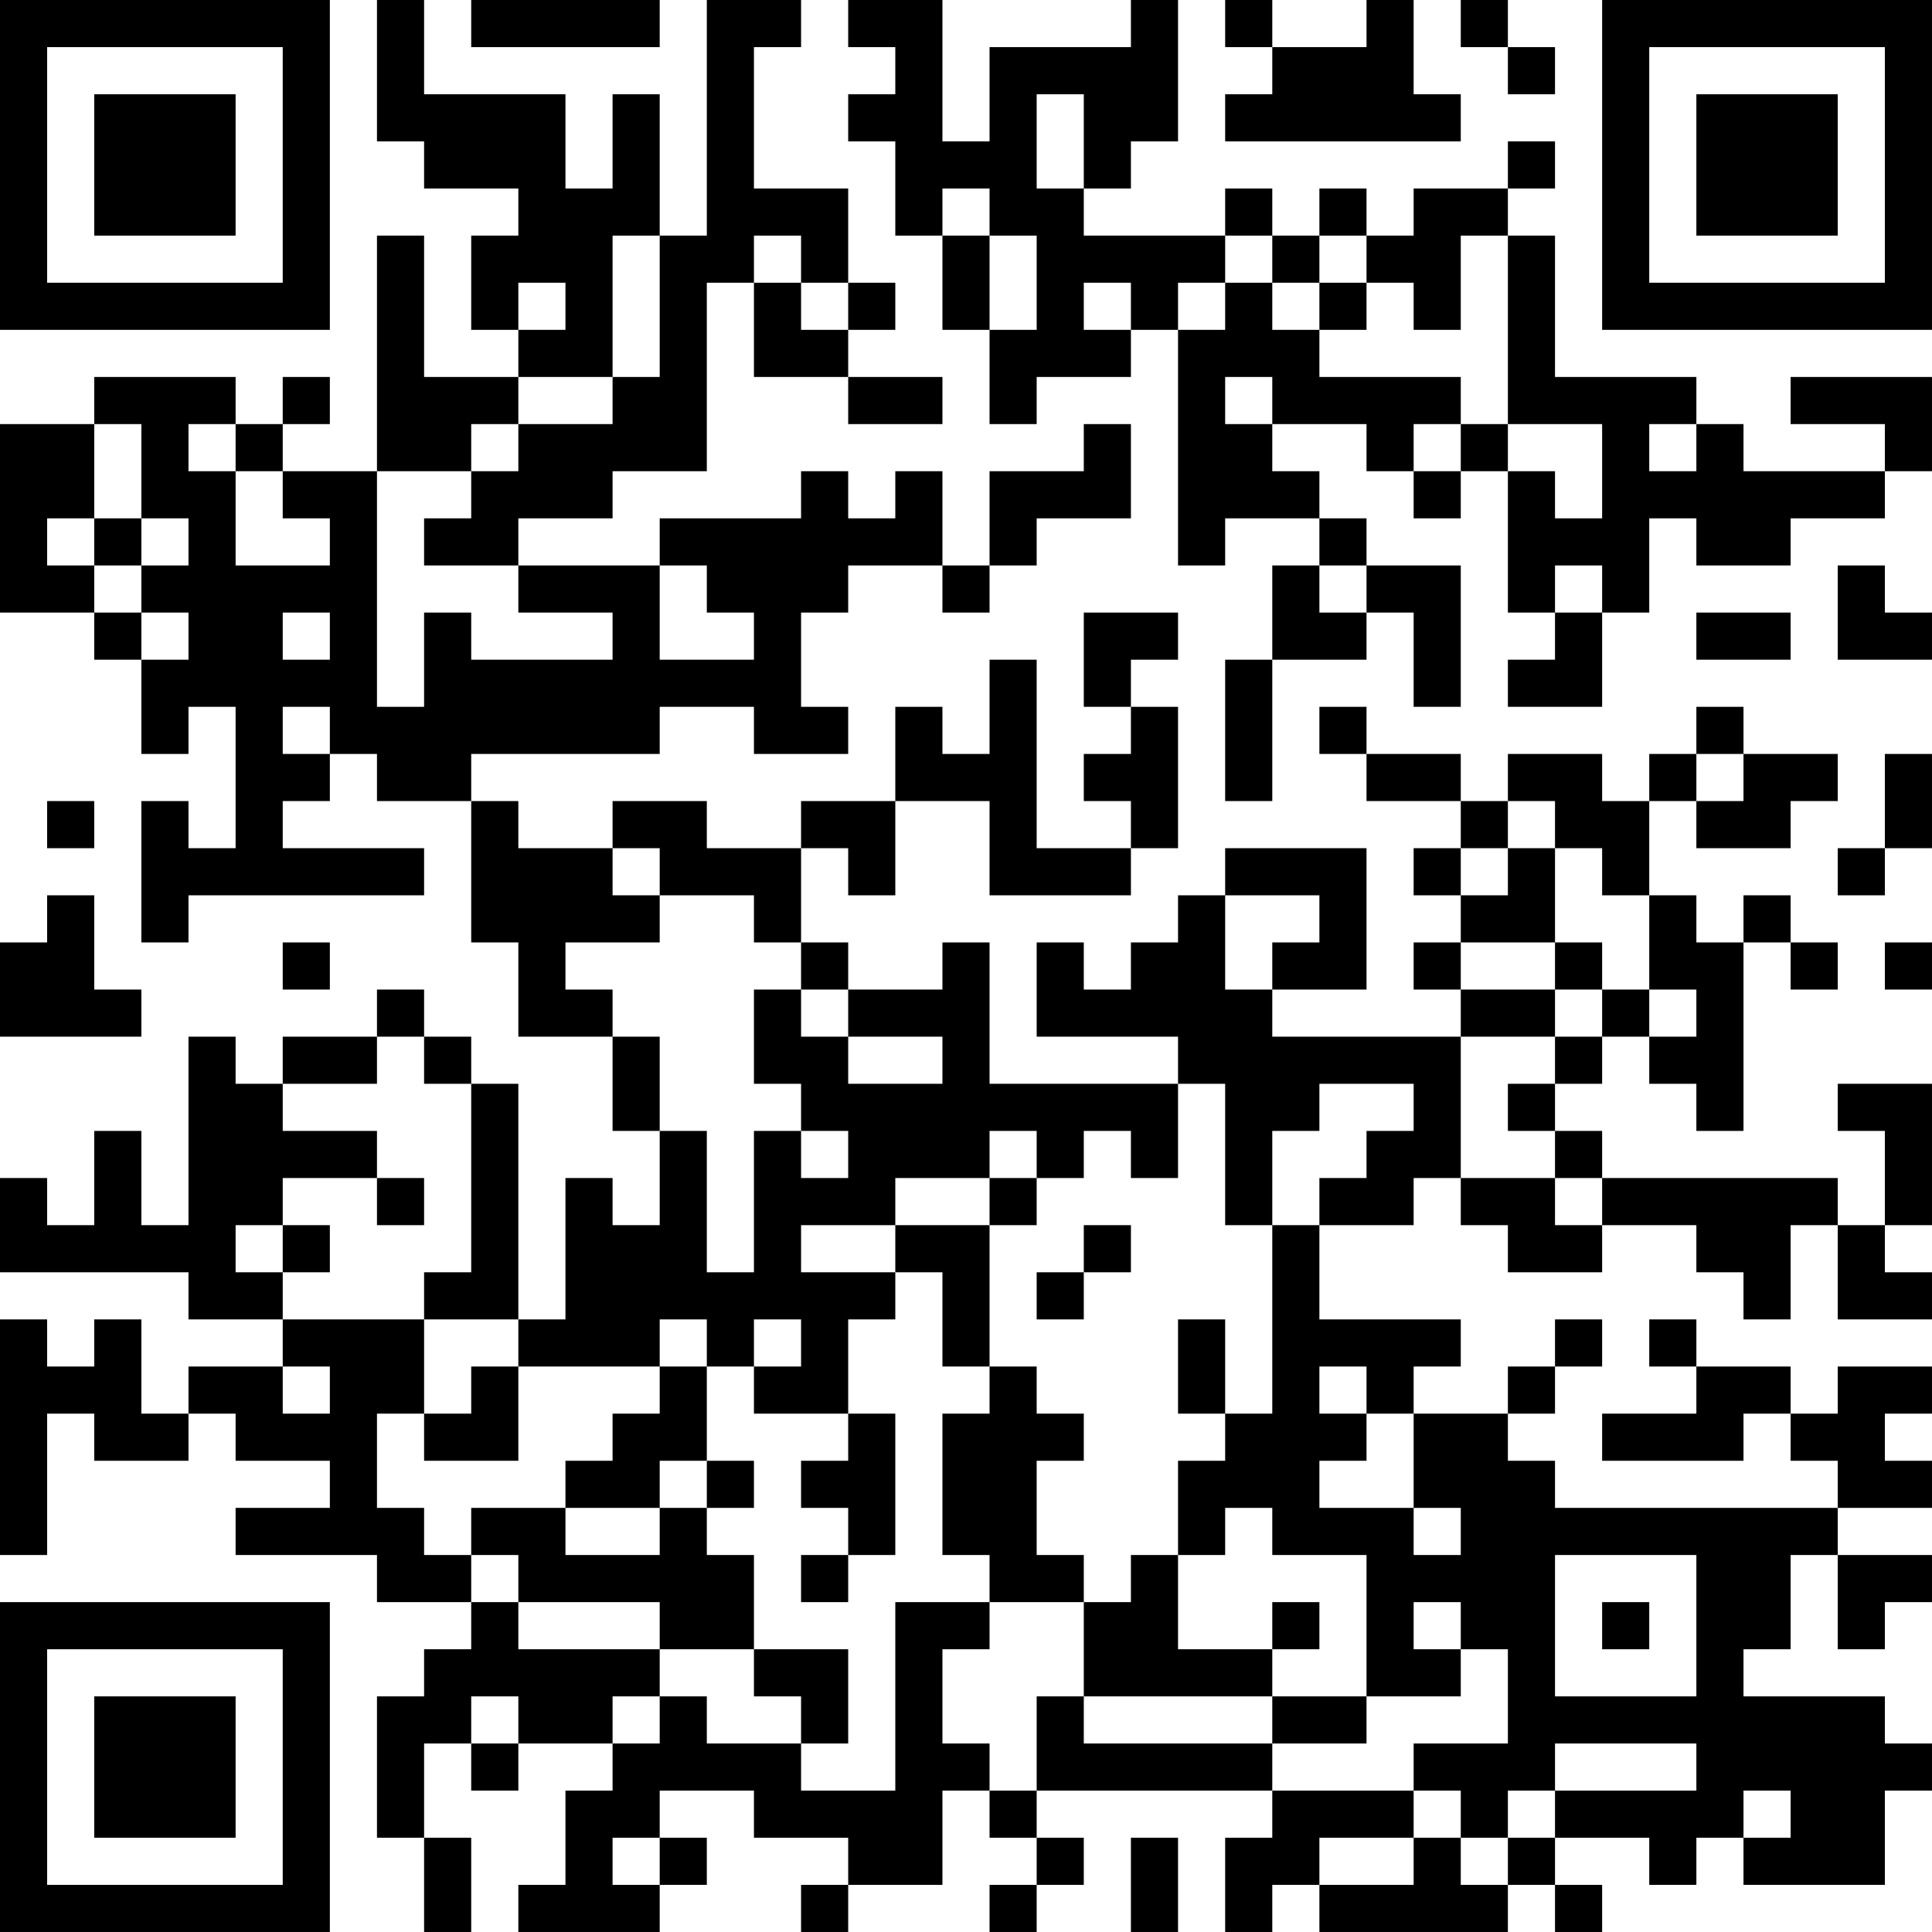<?xml version="1.0" encoding="UTF-8"?>
<svg xmlns="http://www.w3.org/2000/svg" version="1.1" width="200" height="200" viewBox="0 0 200 200"><rect x="0" y="0" width="200" height="200" fill="#ffffff"/><g transform="scale(4.878)"><g transform="translate(0,0)"><path fill-rule="evenodd" d="M8 0L8 3L9 3L9 4L11 4L11 5L10 5L10 7L11 7L11 8L9 8L9 5L8 5L8 10L6 10L6 9L7 9L7 8L6 8L6 9L5 9L5 8L2 8L2 9L0 9L0 13L2 13L2 14L3 14L3 16L4 16L4 15L5 15L5 18L4 18L4 17L3 17L3 20L4 20L4 19L9 19L9 18L6 18L6 17L7 17L7 16L8 16L8 17L10 17L10 20L11 20L11 22L13 22L13 24L14 24L14 26L13 26L13 25L12 25L12 28L11 28L11 23L10 23L10 22L9 22L9 21L8 21L8 22L6 22L6 23L5 23L5 22L4 22L4 26L3 26L3 24L2 24L2 26L1 26L1 25L0 25L0 27L4 27L4 28L6 28L6 29L4 29L4 30L3 30L3 28L2 28L2 29L1 29L1 28L0 28L0 33L1 33L1 30L2 30L2 31L4 31L4 30L5 30L5 31L7 31L7 32L5 32L5 33L8 33L8 34L10 34L10 35L9 35L9 36L8 36L8 39L9 39L9 41L10 41L10 39L9 39L9 37L10 37L10 38L11 38L11 37L13 37L13 38L12 38L12 40L11 40L11 41L14 41L14 40L15 40L15 39L14 39L14 38L16 38L16 39L18 39L18 40L17 40L17 41L18 41L18 40L20 40L20 38L21 38L21 39L22 39L22 40L21 40L21 41L22 41L22 40L23 40L23 39L22 39L22 38L27 38L27 39L26 39L26 41L27 41L27 40L28 40L28 41L32 41L32 40L33 40L33 41L34 41L34 40L33 40L33 39L35 39L35 40L36 40L36 39L37 39L37 40L40 40L40 38L41 38L41 37L40 37L40 36L37 36L37 35L38 35L38 33L39 33L39 35L40 35L40 34L41 34L41 33L39 33L39 32L41 32L41 31L40 31L40 30L41 30L41 29L39 29L39 30L38 30L38 29L36 29L36 28L35 28L35 29L36 29L36 30L34 30L34 31L37 31L37 30L38 30L38 31L39 31L39 32L33 32L33 31L32 31L32 30L33 30L33 29L34 29L34 28L33 28L33 29L32 29L32 30L30 30L30 29L31 29L31 28L28 28L28 26L30 26L30 25L31 25L31 26L32 26L32 27L34 27L34 26L36 26L36 27L37 27L37 28L38 28L38 26L39 26L39 28L41 28L41 27L40 27L40 26L41 26L41 23L39 23L39 24L40 24L40 26L39 26L39 25L34 25L34 24L33 24L33 23L34 23L34 22L35 22L35 23L36 23L36 24L37 24L37 20L38 20L38 21L39 21L39 20L38 20L38 19L37 19L37 20L36 20L36 19L35 19L35 17L36 17L36 18L38 18L38 17L39 17L39 16L37 16L37 15L36 15L36 16L35 16L35 17L34 17L34 16L32 16L32 17L31 17L31 16L29 16L29 15L28 15L28 16L29 16L29 17L31 17L31 18L30 18L30 19L31 19L31 20L30 20L30 21L31 21L31 22L27 22L27 21L29 21L29 18L26 18L26 19L25 19L25 20L24 20L24 21L23 21L23 20L22 20L22 22L25 22L25 23L21 23L21 20L20 20L20 21L18 21L18 20L17 20L17 18L18 18L18 19L19 19L19 17L21 17L21 19L24 19L24 18L25 18L25 15L24 15L24 14L25 14L25 13L23 13L23 15L24 15L24 16L23 16L23 17L24 17L24 18L22 18L22 14L21 14L21 16L20 16L20 15L19 15L19 17L17 17L17 18L15 18L15 17L13 17L13 18L11 18L11 17L10 17L10 16L14 16L14 15L16 15L16 16L18 16L18 15L17 15L17 13L18 13L18 12L20 12L20 13L21 13L21 12L22 12L22 11L24 11L24 9L23 9L23 10L21 10L21 12L20 12L20 10L19 10L19 11L18 11L18 10L17 10L17 11L14 11L14 12L11 12L11 11L13 11L13 10L15 10L15 6L16 6L16 8L18 8L18 9L20 9L20 8L18 8L18 7L19 7L19 6L18 6L18 4L16 4L16 1L17 1L17 0L15 0L15 5L14 5L14 2L13 2L13 4L12 4L12 2L9 2L9 0ZM10 0L10 1L14 1L14 0ZM18 0L18 1L19 1L19 2L18 2L18 3L19 3L19 5L20 5L20 7L21 7L21 9L22 9L22 8L24 8L24 7L25 7L25 12L26 12L26 11L28 11L28 12L27 12L27 14L26 14L26 17L27 17L27 14L29 14L29 13L30 13L30 15L31 15L31 12L29 12L29 11L28 11L28 10L27 10L27 9L29 9L29 10L30 10L30 11L31 11L31 10L32 10L32 13L33 13L33 14L32 14L32 15L34 15L34 13L35 13L35 11L36 11L36 12L38 12L38 11L40 11L40 10L41 10L41 8L38 8L38 9L40 9L40 10L37 10L37 9L36 9L36 8L33 8L33 5L32 5L32 4L33 4L33 3L32 3L32 4L30 4L30 5L29 5L29 4L28 4L28 5L27 5L27 4L26 4L26 5L23 5L23 4L24 4L24 3L25 3L25 0L24 0L24 1L21 1L21 3L20 3L20 0ZM26 0L26 1L27 1L27 2L26 2L26 3L31 3L31 2L30 2L30 0L29 0L29 1L27 1L27 0ZM31 0L31 1L32 1L32 2L33 2L33 1L32 1L32 0ZM22 2L22 4L23 4L23 2ZM20 4L20 5L21 5L21 7L22 7L22 5L21 5L21 4ZM13 5L13 8L11 8L11 9L10 9L10 10L8 10L8 15L9 15L9 13L10 13L10 14L13 14L13 13L11 13L11 12L9 12L9 11L10 11L10 10L11 10L11 9L13 9L13 8L14 8L14 5ZM16 5L16 6L17 6L17 7L18 7L18 6L17 6L17 5ZM26 5L26 6L25 6L25 7L26 7L26 6L27 6L27 7L28 7L28 8L31 8L31 9L30 9L30 10L31 10L31 9L32 9L32 10L33 10L33 11L34 11L34 9L32 9L32 5L31 5L31 7L30 7L30 6L29 6L29 5L28 5L28 6L27 6L27 5ZM11 6L11 7L12 7L12 6ZM23 6L23 7L24 7L24 6ZM28 6L28 7L29 7L29 6ZM26 8L26 9L27 9L27 8ZM2 9L2 11L1 11L1 12L2 12L2 13L3 13L3 14L4 14L4 13L3 13L3 12L4 12L4 11L3 11L3 9ZM4 9L4 10L5 10L5 12L7 12L7 11L6 11L6 10L5 10L5 9ZM35 9L35 10L36 10L36 9ZM2 11L2 12L3 12L3 11ZM14 12L14 14L16 14L16 13L15 13L15 12ZM28 12L28 13L29 13L29 12ZM33 12L33 13L34 13L34 12ZM39 12L39 14L41 14L41 13L40 13L40 12ZM6 13L6 14L7 14L7 13ZM36 13L36 14L38 14L38 13ZM6 15L6 16L7 16L7 15ZM36 16L36 17L37 17L37 16ZM40 16L40 18L39 18L39 19L40 19L40 18L41 18L41 16ZM1 17L1 18L2 18L2 17ZM32 17L32 18L31 18L31 19L32 19L32 18L33 18L33 20L31 20L31 21L33 21L33 22L31 22L31 25L33 25L33 26L34 26L34 25L33 25L33 24L32 24L32 23L33 23L33 22L34 22L34 21L35 21L35 22L36 22L36 21L35 21L35 19L34 19L34 18L33 18L33 17ZM13 18L13 19L14 19L14 20L12 20L12 21L13 21L13 22L14 22L14 24L15 24L15 27L16 27L16 24L17 24L17 25L18 25L18 24L17 24L17 23L16 23L16 21L17 21L17 22L18 22L18 23L20 23L20 22L18 22L18 21L17 21L17 20L16 20L16 19L14 19L14 18ZM1 19L1 20L0 20L0 22L3 22L3 21L2 21L2 19ZM26 19L26 21L27 21L27 20L28 20L28 19ZM6 20L6 21L7 21L7 20ZM33 20L33 21L34 21L34 20ZM40 20L40 21L41 21L41 20ZM8 22L8 23L6 23L6 24L8 24L8 25L6 25L6 26L5 26L5 27L6 27L6 28L9 28L9 30L8 30L8 32L9 32L9 33L10 33L10 34L11 34L11 35L14 35L14 36L13 36L13 37L14 37L14 36L15 36L15 37L17 37L17 38L19 38L19 34L21 34L21 35L20 35L20 37L21 37L21 38L22 38L22 36L23 36L23 37L27 37L27 38L30 38L30 39L28 39L28 40L30 40L30 39L31 39L31 40L32 40L32 39L33 39L33 38L36 38L36 37L33 37L33 38L32 38L32 39L31 39L31 38L30 38L30 37L32 37L32 35L31 35L31 34L30 34L30 35L31 35L31 36L29 36L29 33L27 33L27 32L26 32L26 33L25 33L25 31L26 31L26 30L27 30L27 26L28 26L28 25L29 25L29 24L30 24L30 23L28 23L28 24L27 24L27 26L26 26L26 23L25 23L25 25L24 25L24 24L23 24L23 25L22 25L22 24L21 24L21 25L19 25L19 26L17 26L17 27L19 27L19 28L18 28L18 30L16 30L16 29L17 29L17 28L16 28L16 29L15 29L15 28L14 28L14 29L11 29L11 28L9 28L9 27L10 27L10 23L9 23L9 22ZM8 25L8 26L9 26L9 25ZM21 25L21 26L19 26L19 27L20 27L20 29L21 29L21 30L20 30L20 33L21 33L21 34L23 34L23 36L27 36L27 37L29 37L29 36L27 36L27 35L28 35L28 34L27 34L27 35L25 35L25 33L24 33L24 34L23 34L23 33L22 33L22 31L23 31L23 30L22 30L22 29L21 29L21 26L22 26L22 25ZM6 26L6 27L7 27L7 26ZM23 26L23 27L22 27L22 28L23 28L23 27L24 27L24 26ZM25 28L25 30L26 30L26 28ZM6 29L6 30L7 30L7 29ZM10 29L10 30L9 30L9 31L11 31L11 29ZM14 29L14 30L13 30L13 31L12 31L12 32L10 32L10 33L11 33L11 34L14 34L14 35L16 35L16 36L17 36L17 37L18 37L18 35L16 35L16 33L15 33L15 32L16 32L16 31L15 31L15 29ZM28 29L28 30L29 30L29 31L28 31L28 32L30 32L30 33L31 33L31 32L30 32L30 30L29 30L29 29ZM18 30L18 31L17 31L17 32L18 32L18 33L17 33L17 34L18 34L18 33L19 33L19 30ZM14 31L14 32L12 32L12 33L14 33L14 32L15 32L15 31ZM33 33L33 36L36 36L36 33ZM34 34L34 35L35 35L35 34ZM10 36L10 37L11 37L11 36ZM37 38L37 39L38 39L38 38ZM13 39L13 40L14 40L14 39ZM24 39L24 41L25 41L25 39ZM0 0L0 7L7 7L7 0ZM1 1L1 6L6 6L6 1ZM2 2L2 5L5 5L5 2ZM34 0L34 7L41 7L41 0ZM35 1L35 6L40 6L40 1ZM36 2L36 5L39 5L39 2ZM0 34L0 41L7 41L7 34ZM1 35L1 40L6 40L6 35ZM2 36L2 39L5 39L5 36Z" fill="#000000"/></g></g></svg>
